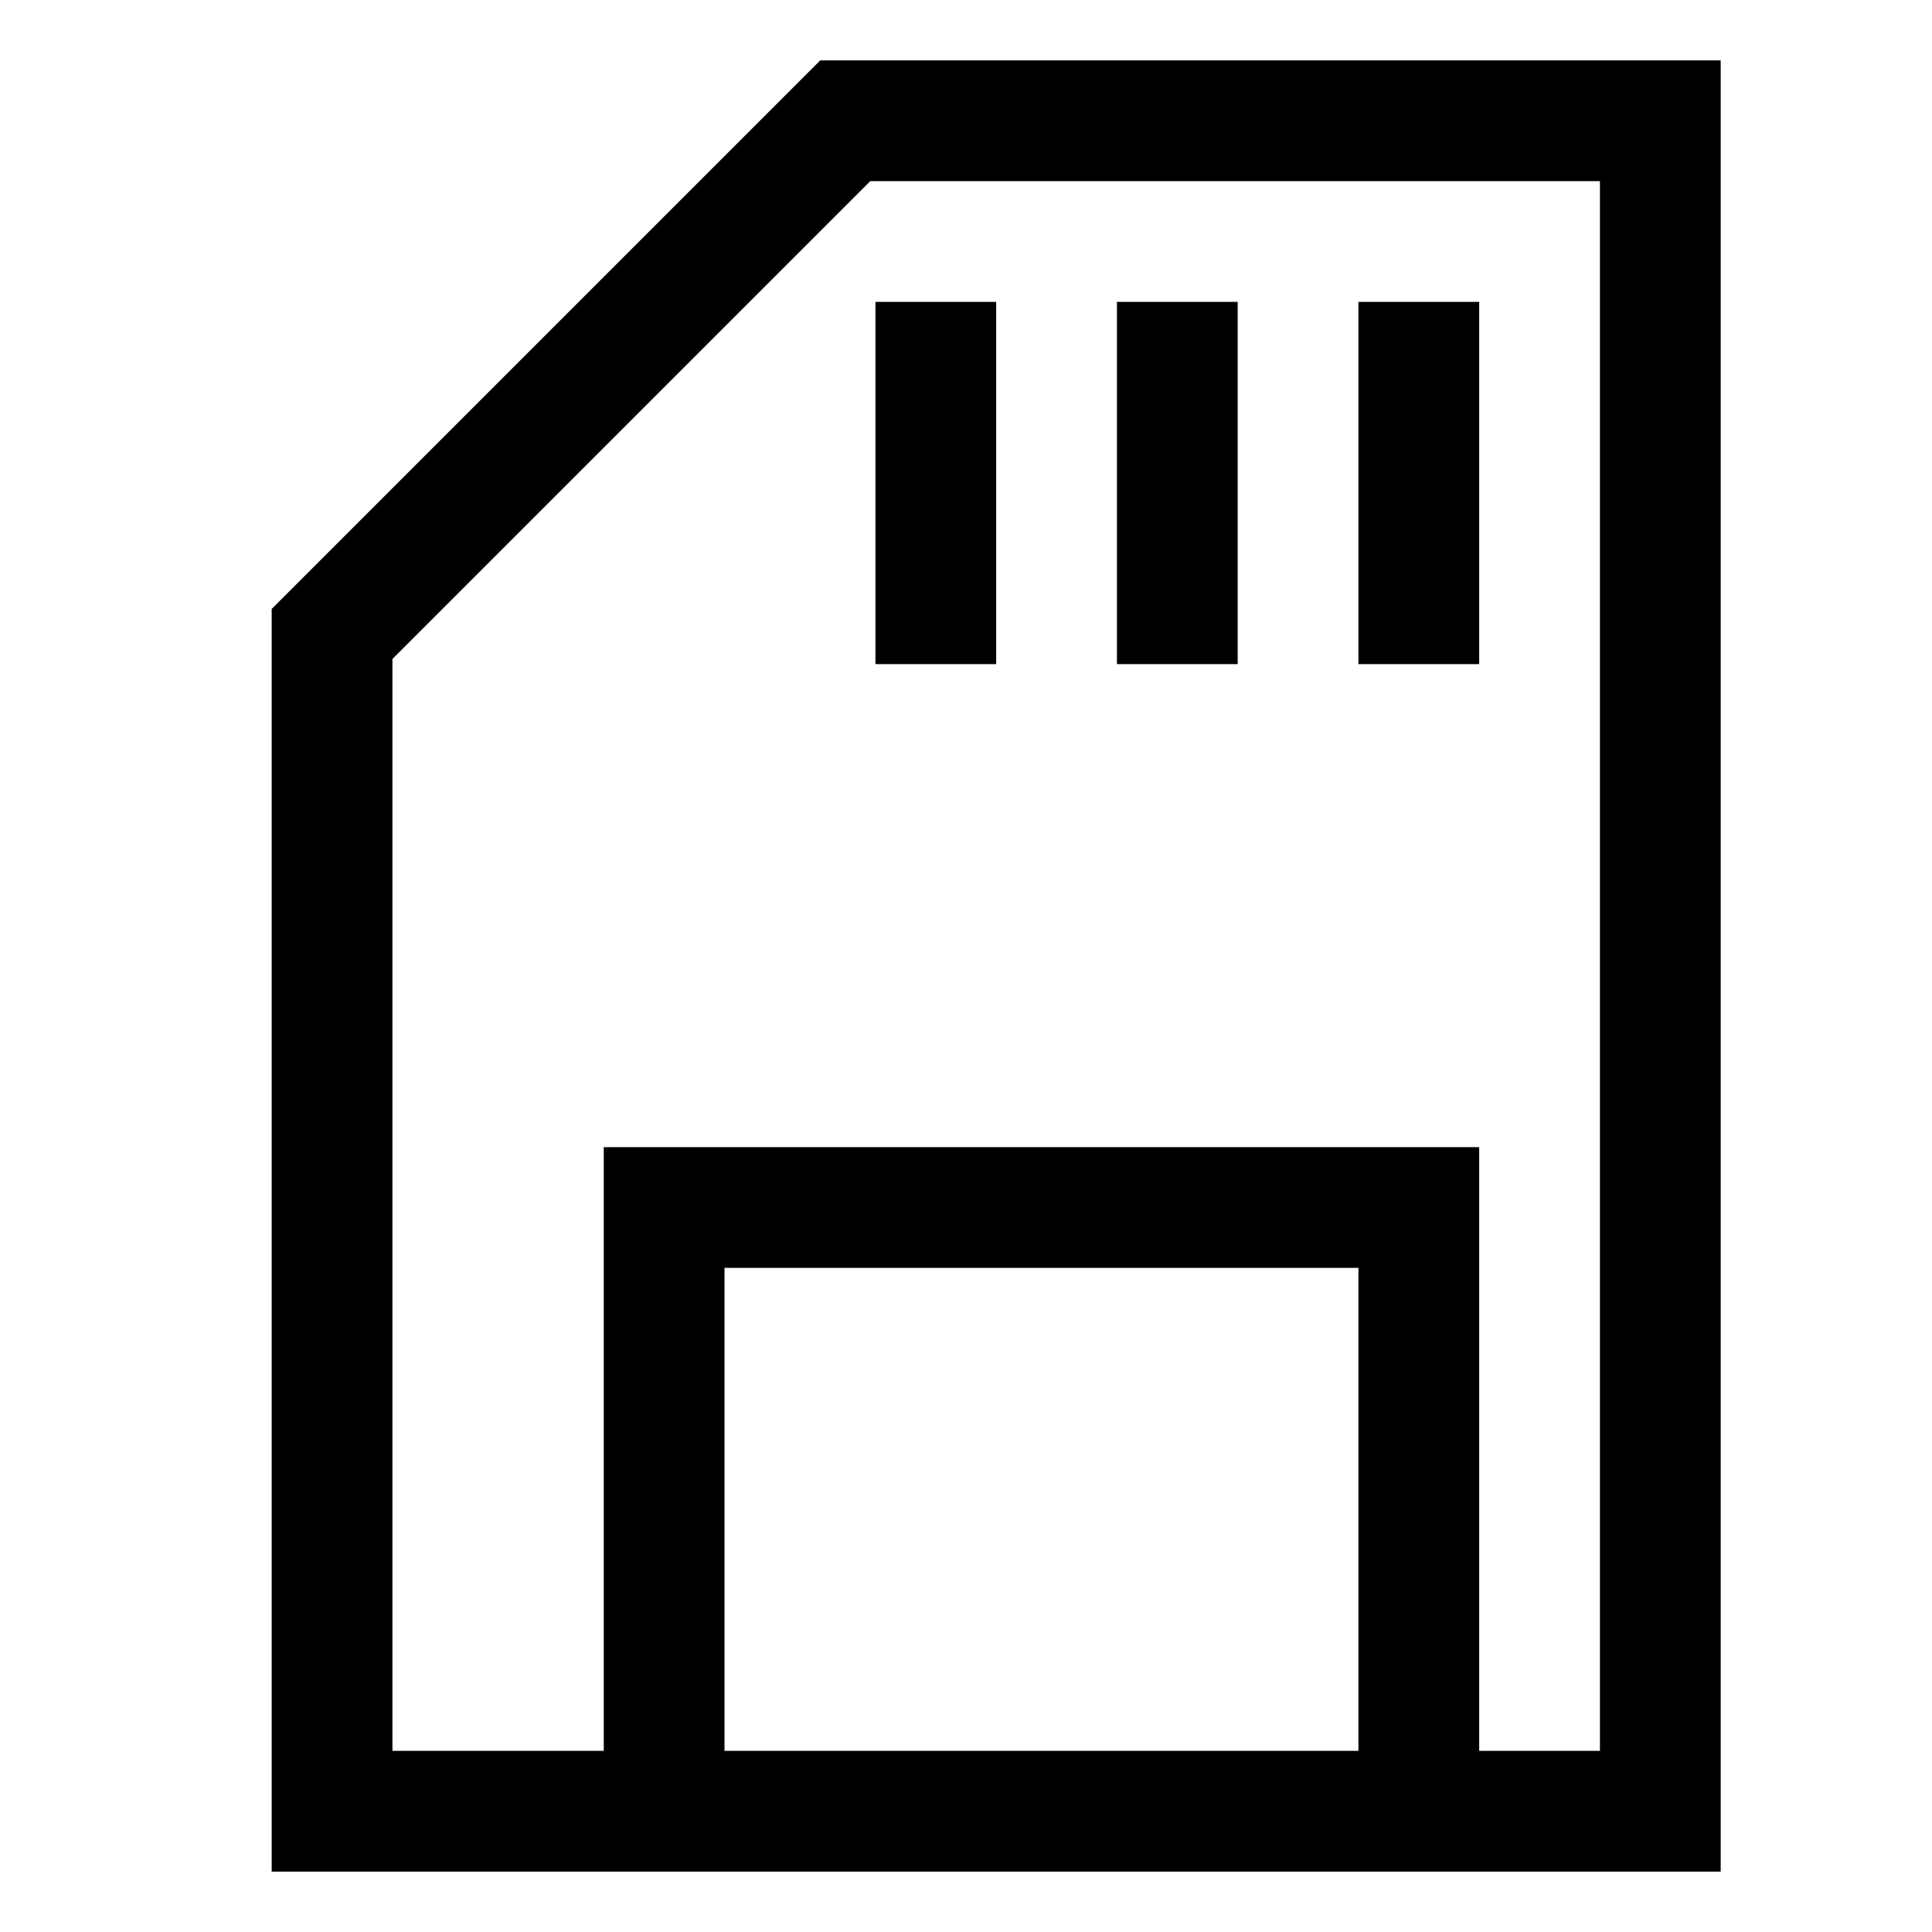 <svg xmlns="http://www.w3.org/2000/svg" id="export" viewBox="0 0 512 512">
  <defs>
    <style>
      .cls-1{fill:currentColor}
    </style>
  </defs>
  <path d="M217.373,16,72,161.373V496H456V16ZM360,464H192V336H360Zm64,0H392V304H160V464H104V174.627L230.627,48H424Z" class="cls-1"/>
  <rect width="32" height="96" x="360" y="80" class="cls-1"/>
  <rect width="32" height="96" x="296" y="80" class="cls-1"/>
  <rect width="32" height="96" x="232" y="80" class="cls-1"/>
</svg>
